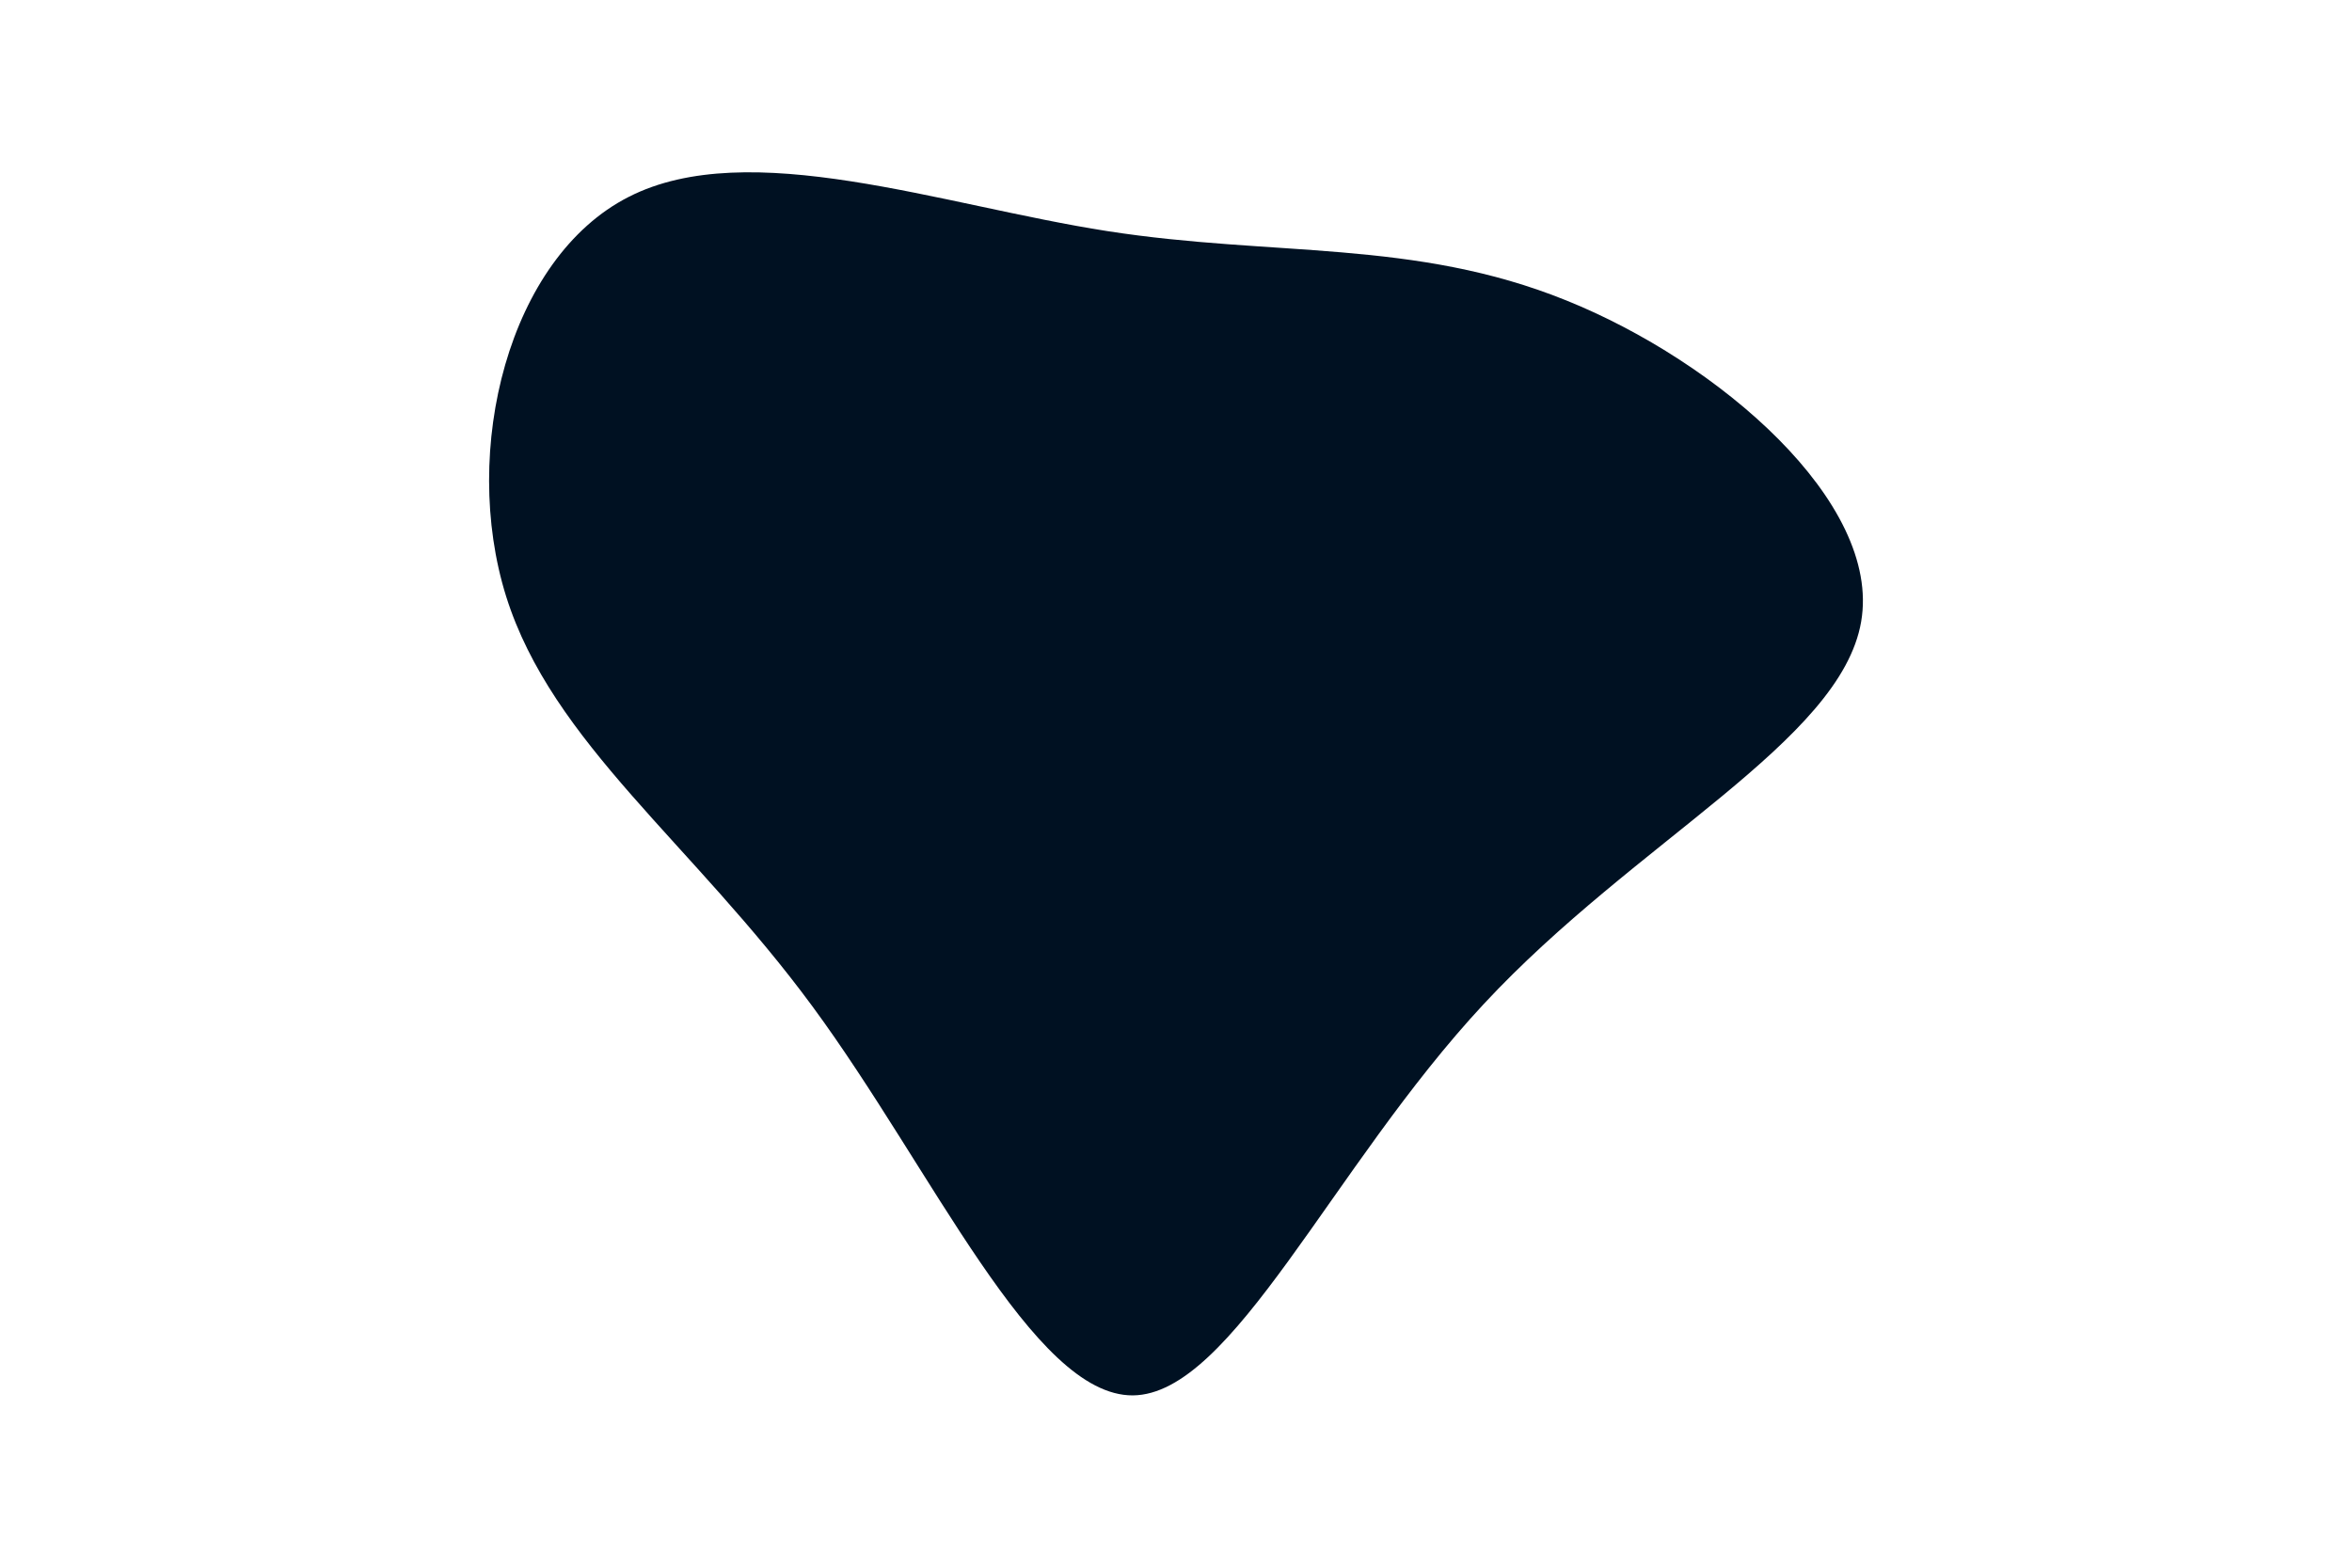 <svg id="visual" viewBox="0 0 900 600" width="900" height="600" xmlns="http://www.w3.org/2000/svg" xmlns:xlink="http://www.w3.org/1999/xlink" version="1.1"><g transform="translate(433.673 245.857)"><path d="M165.6 -130.9C223.8 -107.5 286.4 -53.7 278.5 -7.9C270.6 37.9 192.2 75.9 134.1 138.4C75.9 200.9 37.9 287.9 -0.2 288.2C-38.4 288.4 -76.8 201.8 -122.8 139.3C-168.8 76.8 -222.4 38.4 -240 -17.6C-257.5 -73.5 -239.1 -147.1 -193.1 -170.5C-147.1 -194 -73.5 -167.3 -9.9 -157.4C53.7 -147.5 107.5 -154.4 165.6 -130.9" fill="#001122"></path></g></svg>